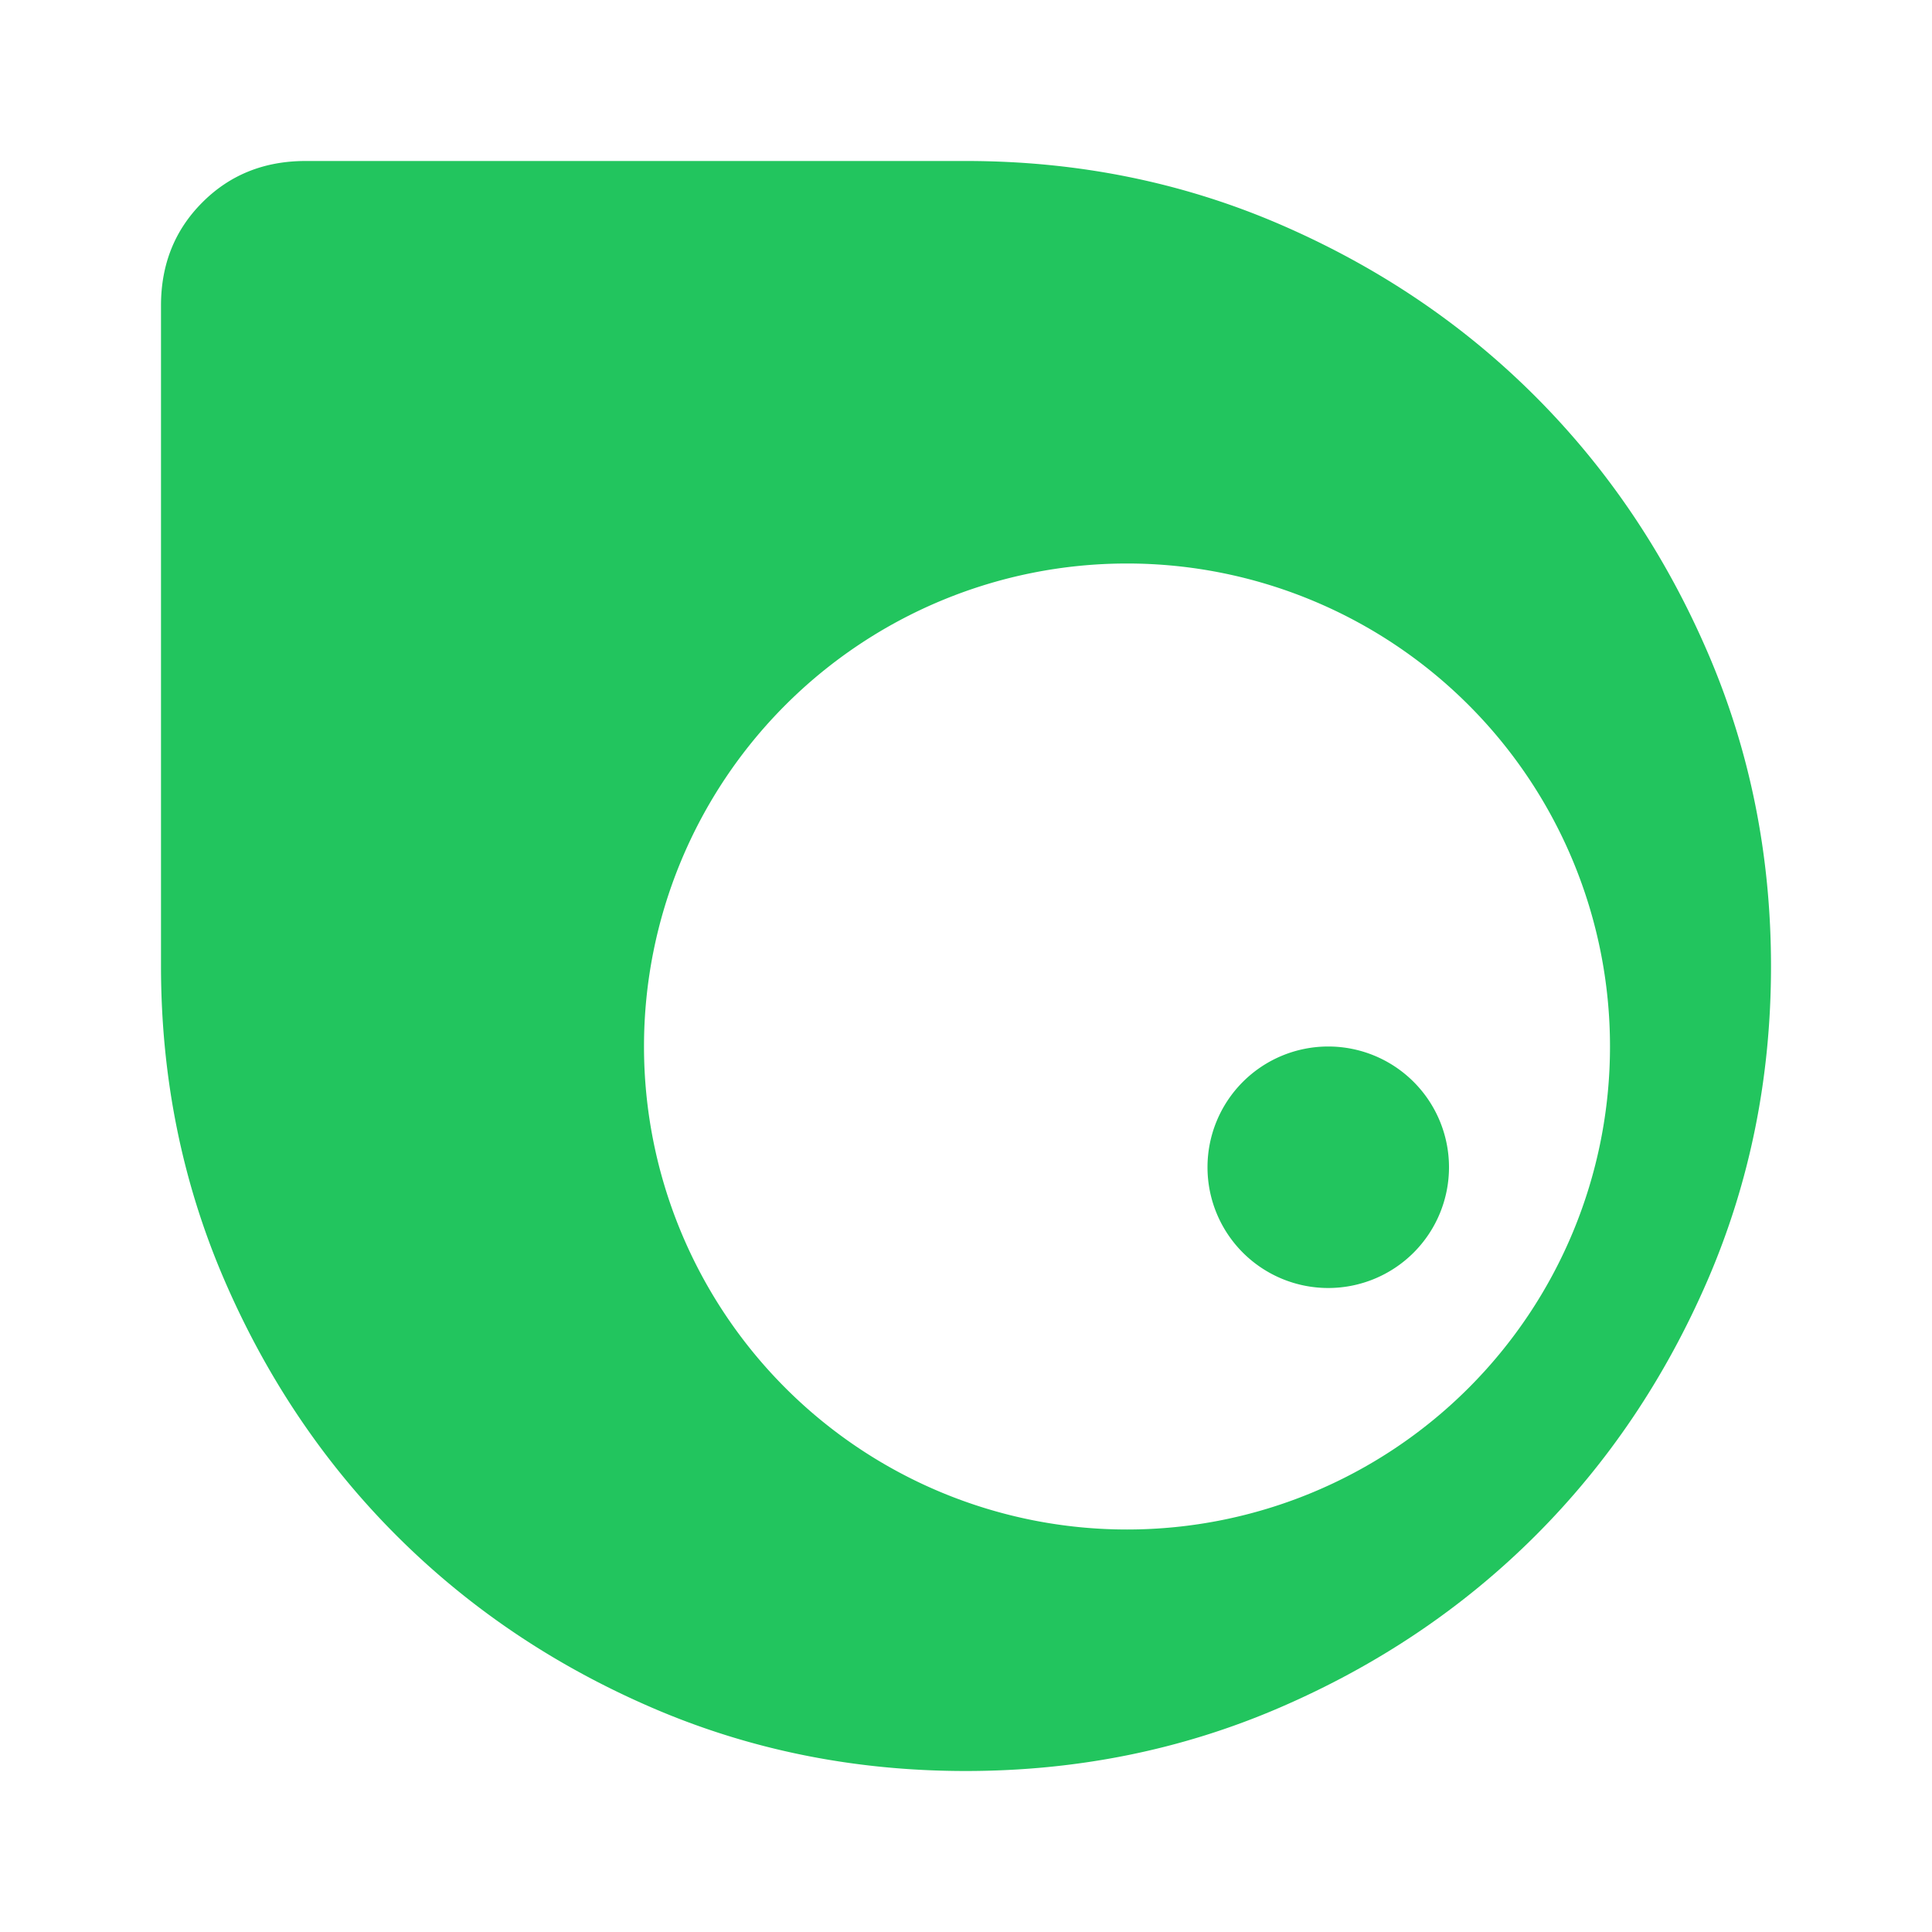 <?xml version="1.0" encoding="UTF-8"?>
<svg width="24" height="24" fill="#22c55e" version="1.1" viewBox="0 -960 24 24" xmlns="http://www.w3.org/2000/svg"><path d="m3.795-958c-0.511 0-0.939 0.171-1.281 0.514-0.343 0.343-0.514 0.77-0.514 1.281v8.205c0 1.383 0.262 2.684 0.787 3.9s1.237 2.274 2.137 3.174c0.9 0.9 1.958 1.614 3.174 2.139 1.216 0.525 2.515 0.787 3.898 0.787 1.383 0 2.683-0.262 3.9-0.787 1.217-0.525 2.277-1.237 3.178-2.137 0.901-0.9 1.613-1.958 2.139-3.174 0.525-1.216 0.787-2.515 0.787-3.898 0-1.383-0.262-2.683-0.787-3.9-0.525-1.217-1.239-2.277-2.139-3.178s-1.957-1.613-3.174-2.139c-1.217-0.525-2.517-0.787-3.9-0.787h-8.205zm10.205 5a6 6 0 0 1 6 6 6 6 0 0 1-6 6 6 6 0 0 1-6-6 6 6 0 0 1 6-6zm2.5 6a1.5 1.5 0 0 0-1.5 1.5 1.5 1.5 0 0 0 1.5 1.5 1.5 1.5 0 0 0 1.5-1.5 1.5 1.5 0 0 0-1.5-1.5z" fill="#22c55e"/></svg>
